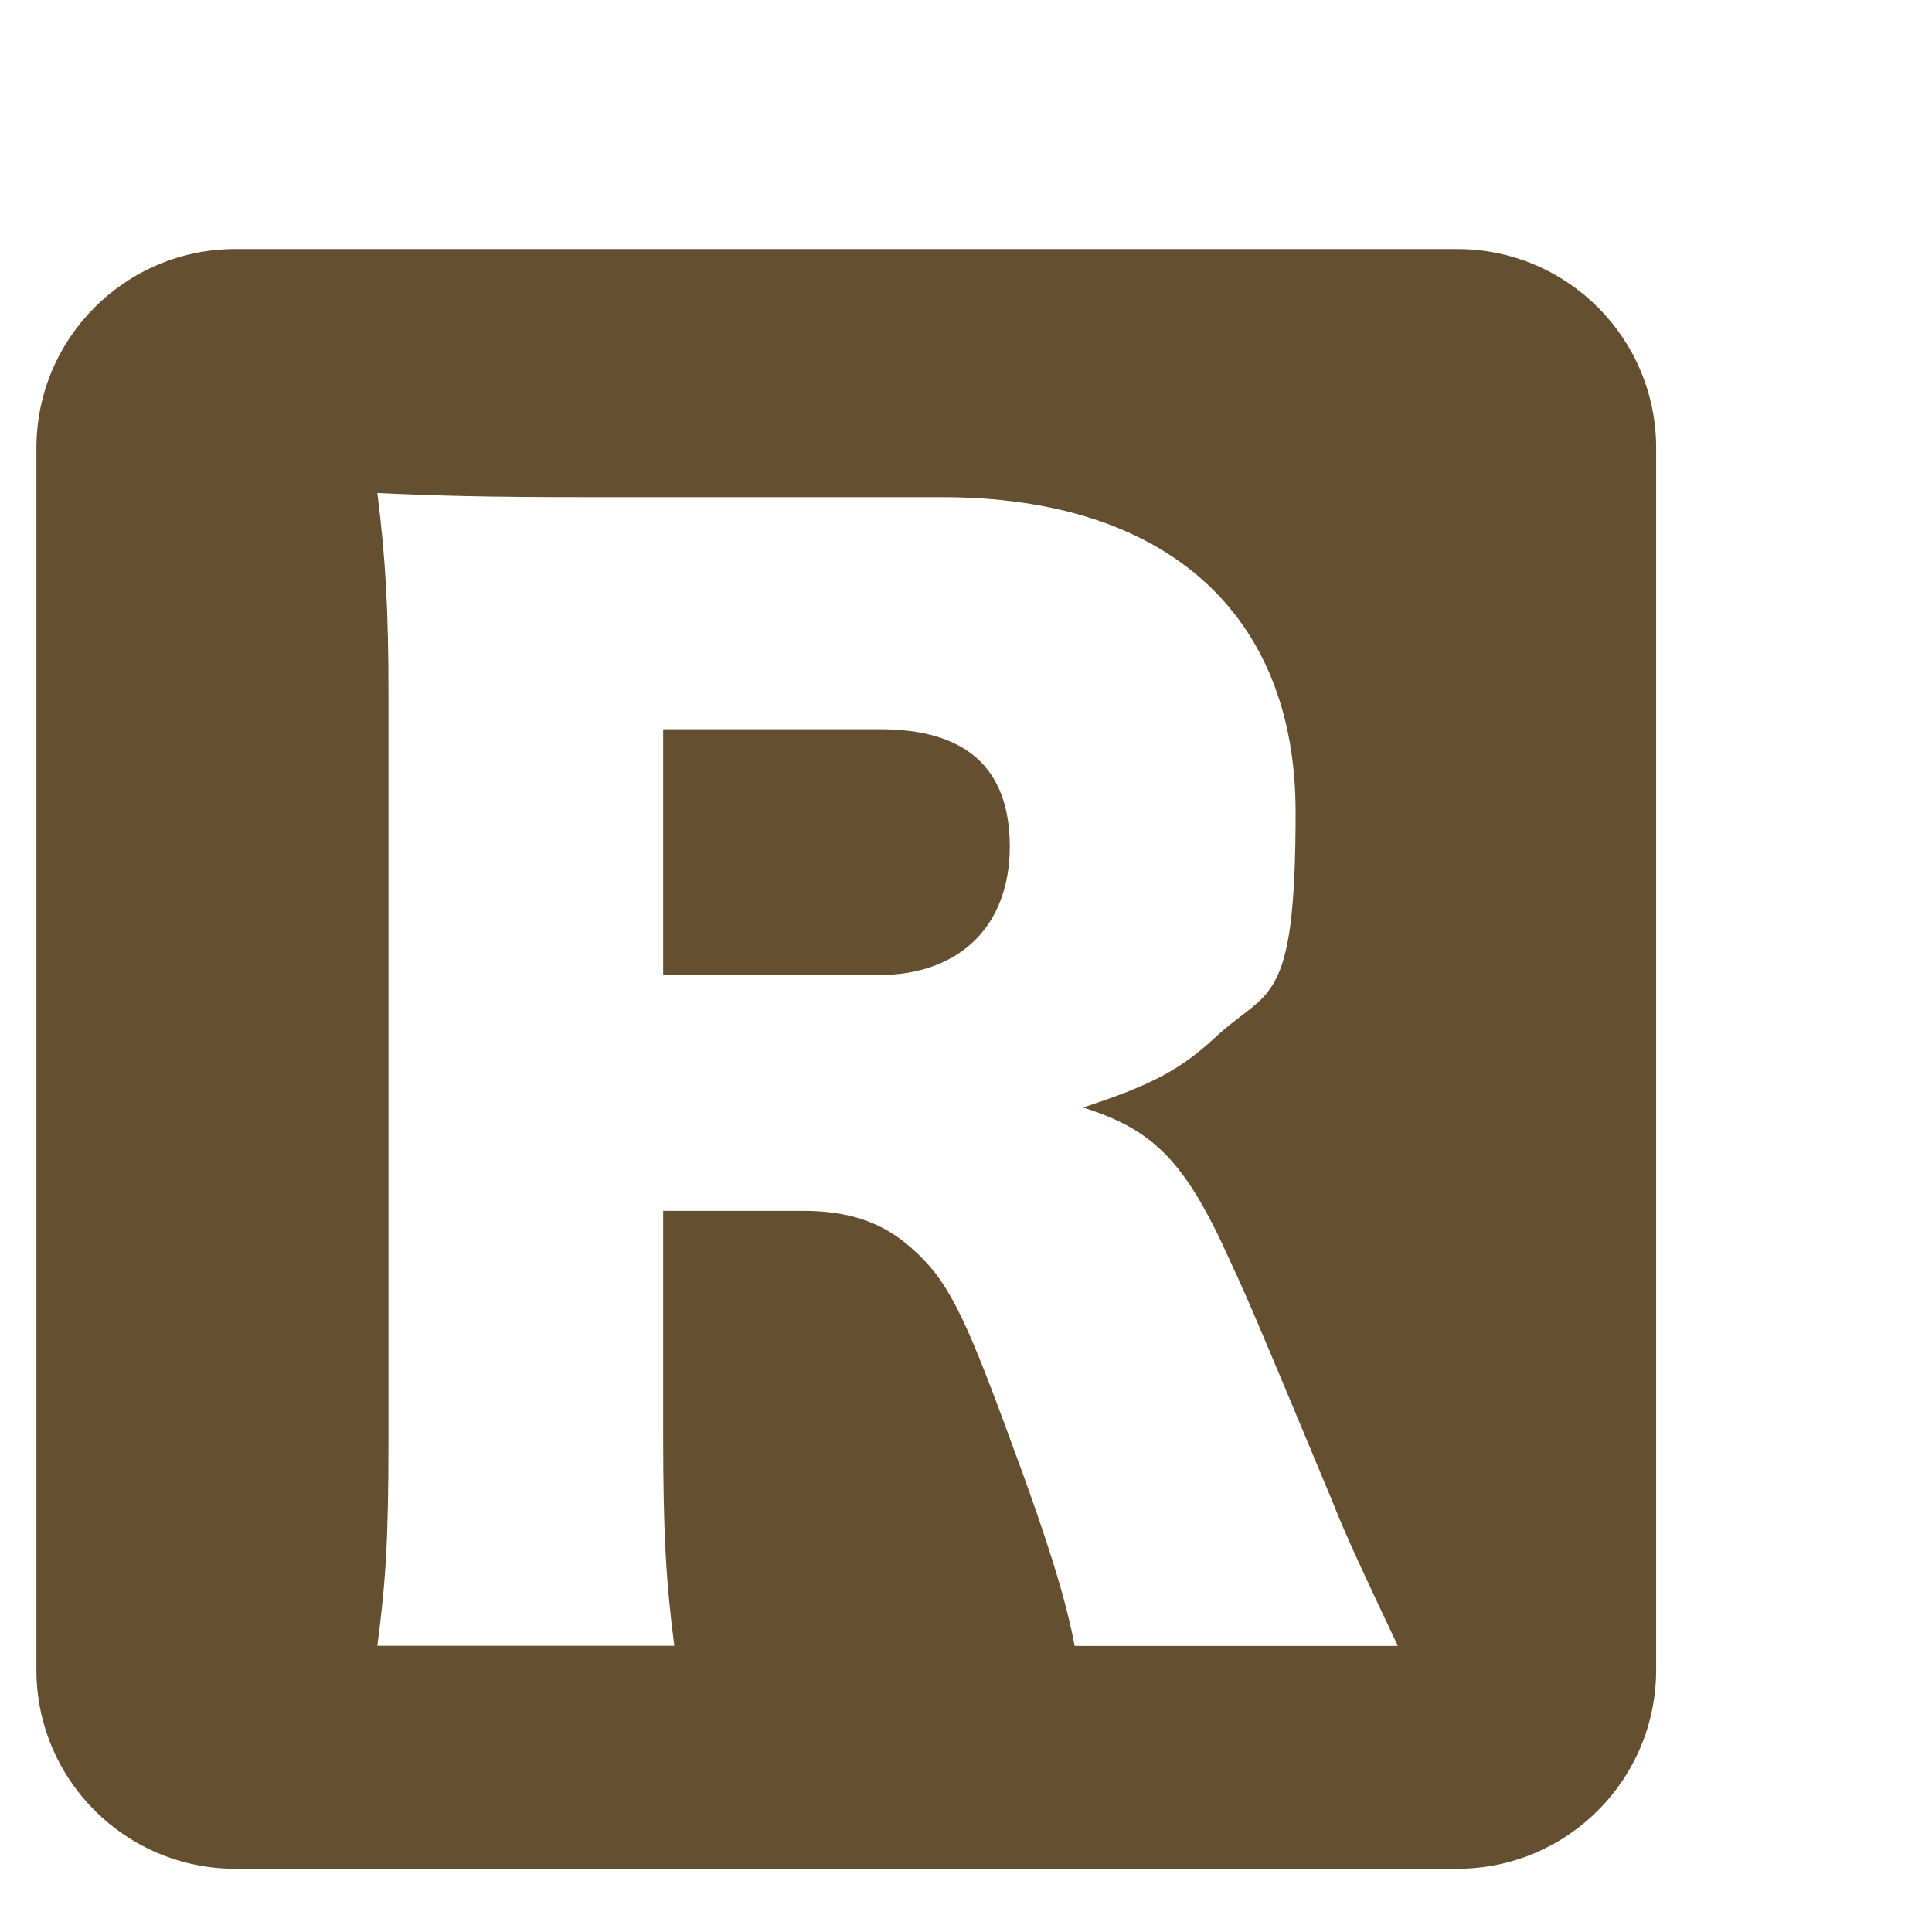 <?xml version="1.0" encoding="UTF-8"?><svg id="Realtime" xmlns="http://www.w3.org/2000/svg" viewBox="0 0 1024 1024"><defs><style>.cls-1{fill:#645031;}</style></defs><path class="cls-1" d="M772.3,132H124.8c-58.3,0-105.5,47.2-105.5,105.5V885c0,58.3,47.2,105.5,105.5,105.5H772.3c58.3,0,105.5-47.2,105.5-105.5V237.5c0-58.3-47.2-105.5-105.5-105.5Zm-202.7,740.4c-4.4-23.4-13.2-53.4-35.9-114.2-23.4-63.7-32.2-80.5-50.5-96.6-15.4-13.9-33.7-19.8-57.1-19.8h-74.6v120c0,49.8,1.5,76.8,5.9,110.5H200c4.4-33.7,5.9-55.6,5.9-109.8V368.9c0-45.4-1.5-72.5-5.9-107.6,32.2,1.5,59.3,2.2,109,2.2h190.3c118.6,0,187.4,61.5,187.4,166.9s-14.6,92.9-43.2,120c-18.3,16.8-33.7,24.9-69.5,36.6,37.3,11.7,54.2,28.5,77.6,80.5,11,23.4,21.2,48.3,54.2,127.3,8.1,20.5,16.8,38.8,35.1,77.6h-171.3Z"/><path class="cls-1" d="M466.4,386.5h-114.9v130.3h114.2c43.2,0,69.5-26.3,69.5-68.1s-23.4-62.2-68.8-62.2Z"/></svg>